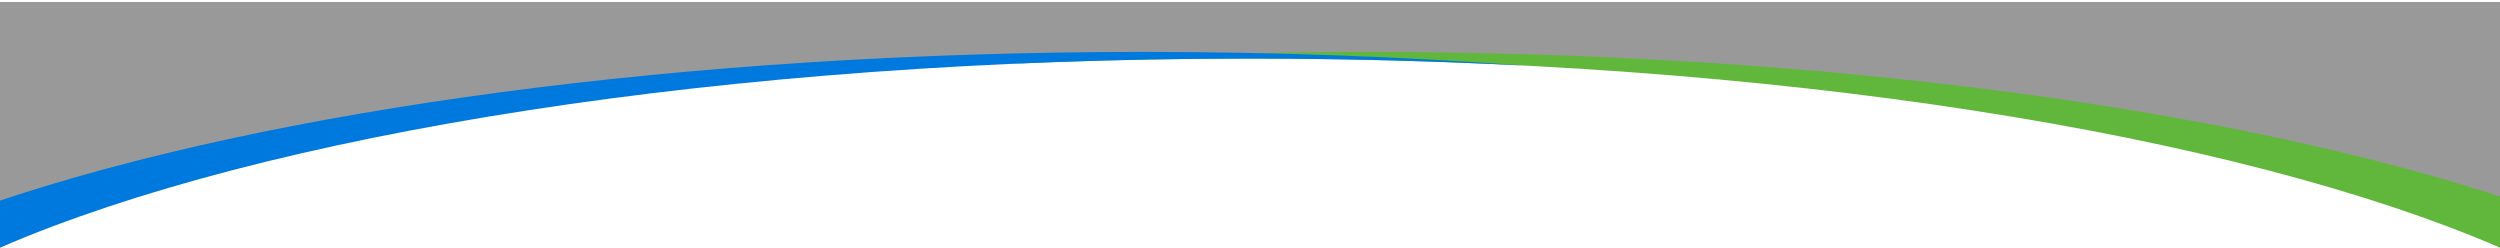 <svg width="100%" height="100%" viewBox="0 0 626 62" fill="none" xmlns="http://www.w3.org/2000/svg">
<path d="M0 0.5H313H626V62L581 39.5L442.5 17L313 13.5L197 17L52.5 38L0 62V0.5Z" fill="#999999"/>
<path fill-rule="evenodd" clip-rule="evenodd" d="M626 62C559.99 33.535 444.472 14.668 313 14.668C292.043 14.668 271.491 15.148 251.48 16.069C280.522 14.064 310.917 13 342.213 13C455.919 13 557.717 27.049 626 49.191V62Z" fill="#61B73B"/>
<path fill-rule="evenodd" clip-rule="evenodd" d="M4.00411e-06 50.225C68.128 27.487 171.084 13 286.291 13C319.33 13 351.362 14.191 381.854 16.427C359.542 15.272 336.526 14.668 313 14.668C181.528 14.668 66.01 33.535 4.00411e-06 62V50.225Z" fill="#0079DE"/>
</svg>
